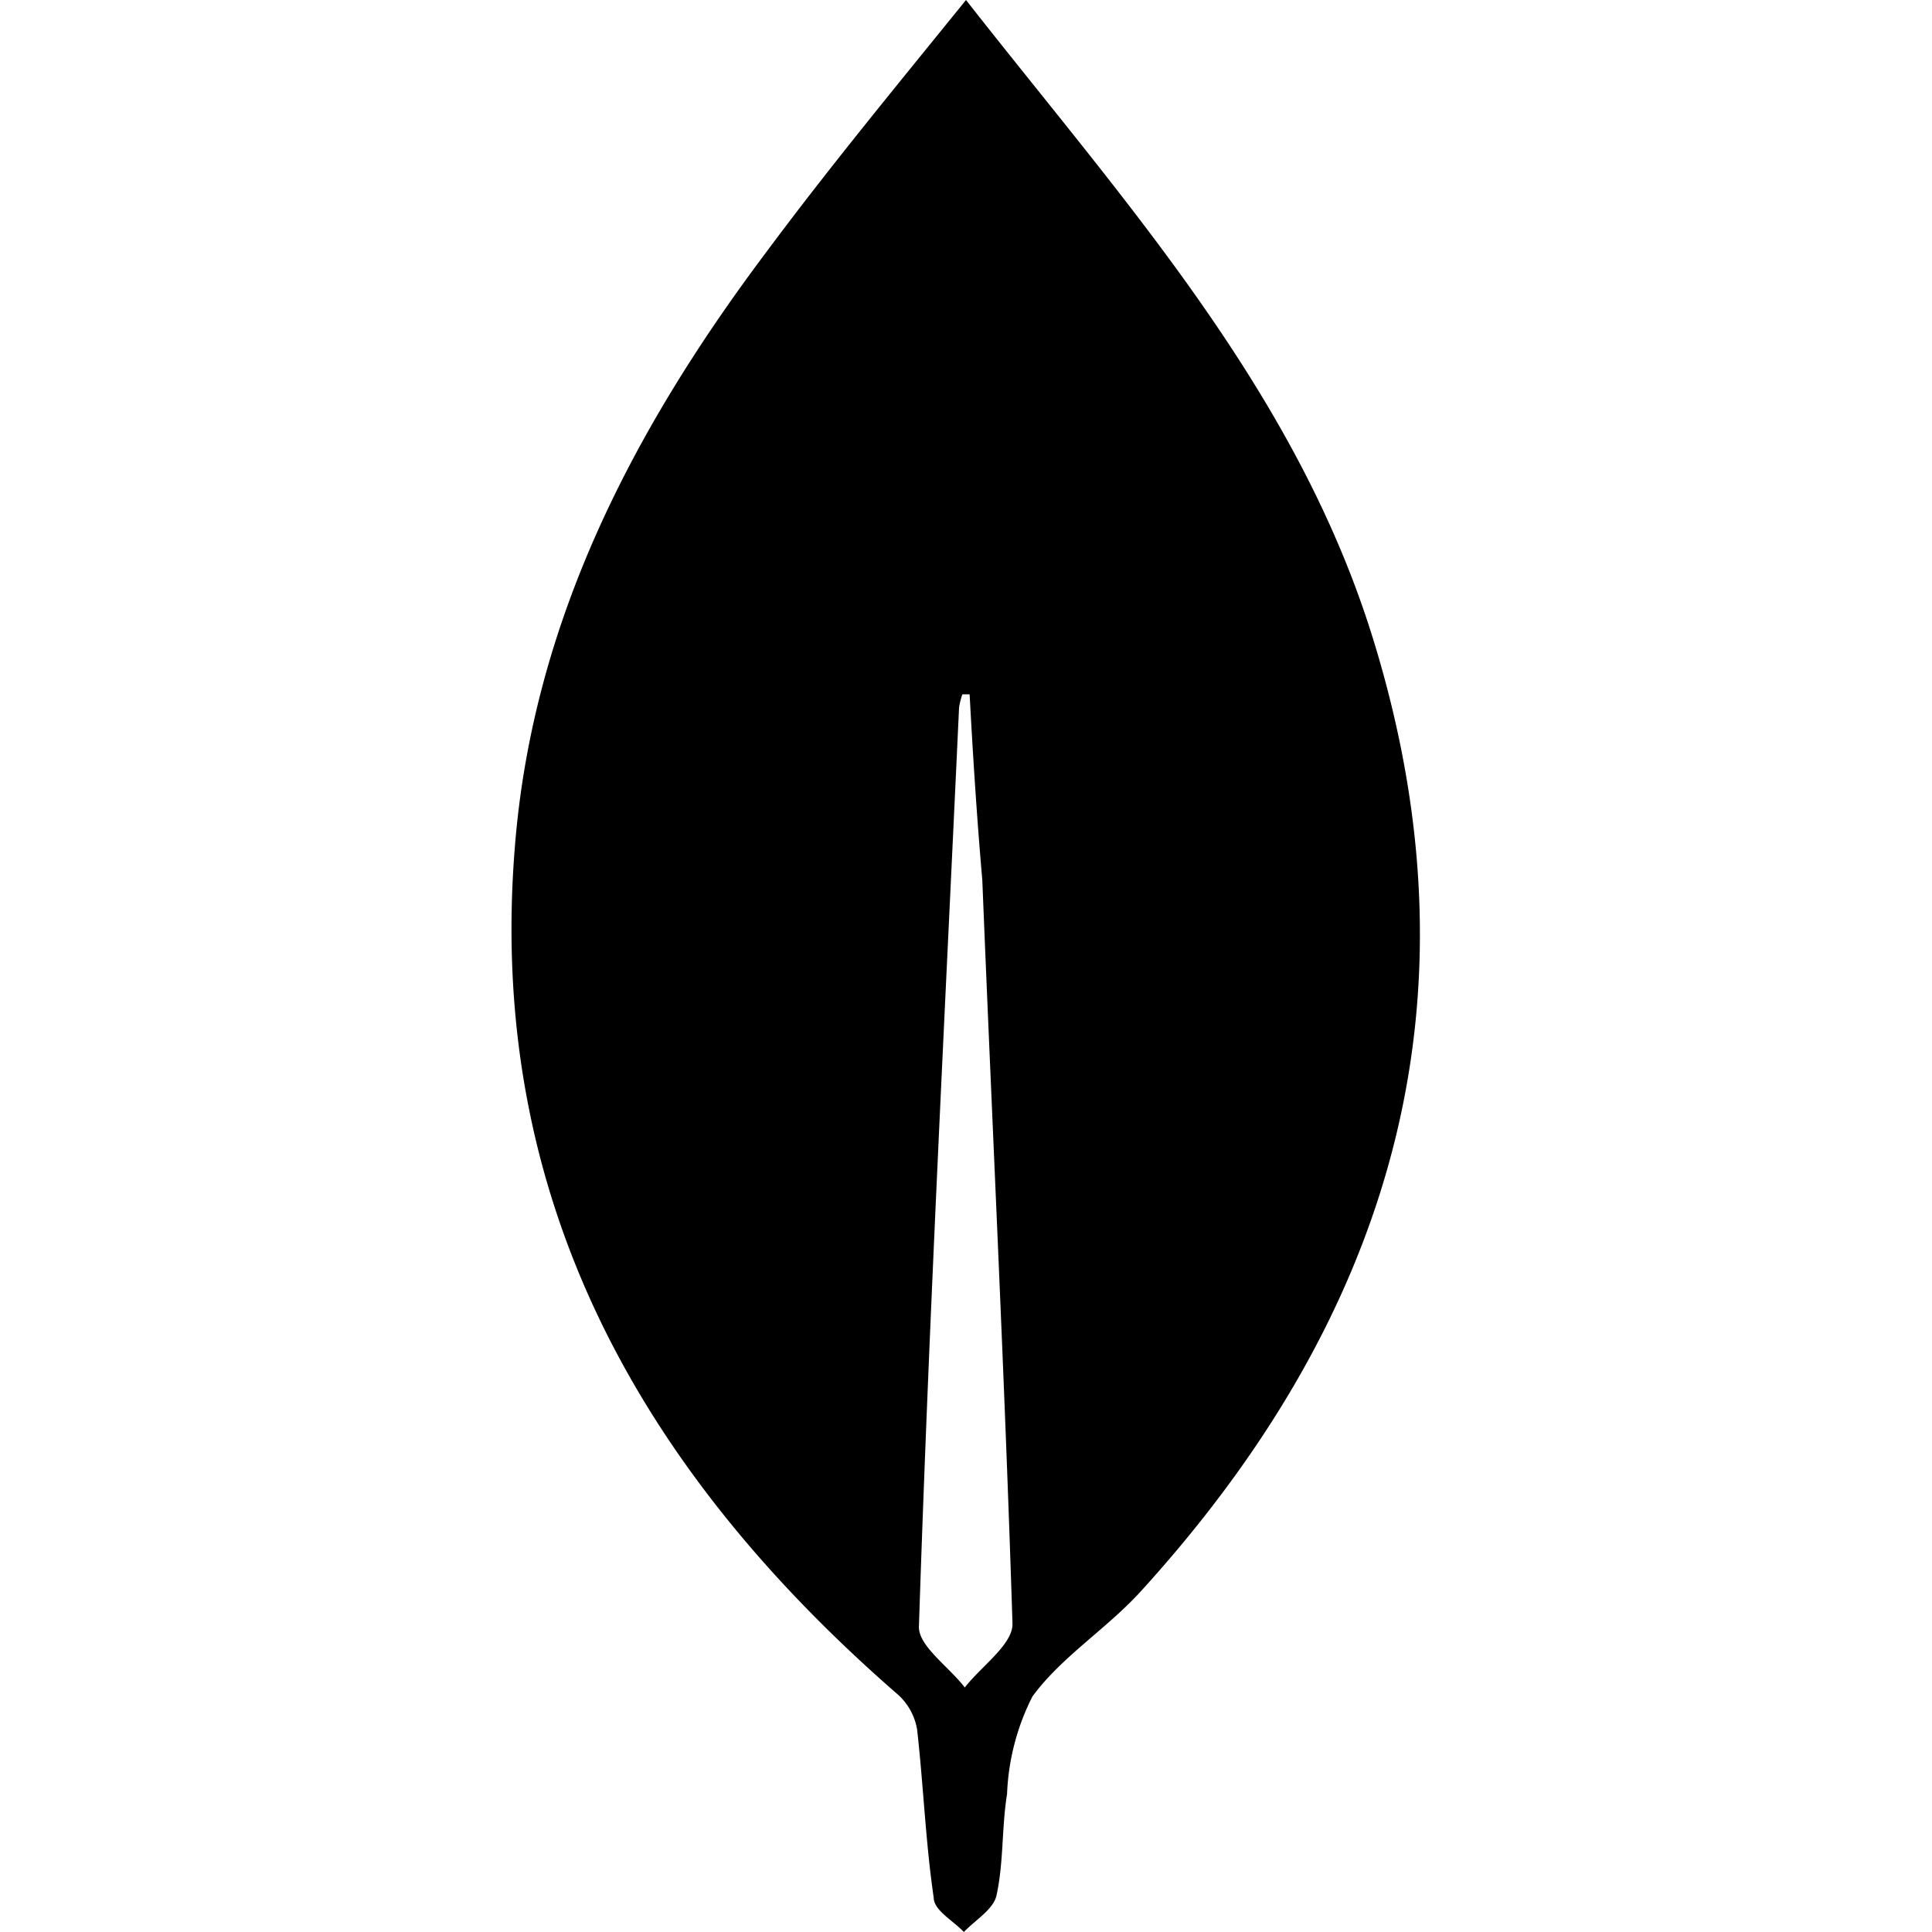 <svg id="Layer_1" data-name="Layer 1" xmlns="http://www.w3.org/2000/svg" viewBox="0 0 64 64"><path d="M32,0c5.2,6.64,10.94,12.91,13.49,21.18,3.72,12.06.57,22.48-7.75,31.59C36.6,54,35.15,54.9,34.2,56.2a7.79,7.79,0,0,0-.84,3.23c-.18,1.11-.11,2.27-.35,3.36-.1.46-.7.81-1.08,1.21-.36-.38-1-.72-1-1.14-.27-1.84-.34-3.72-.55-5.57a2,2,0,0,0-.63-1.15C21.18,48.69,16.1,39.64,17.06,28c.6-7.41,3.92-13.78,8.31-19.63C27.48,5.53,29.71,2.83,32,0Zm.16,23h-.28a2.36,2.36,0,0,0-.11.44c-.47,10.15-1,20.31-1.33,30.46,0,.64,1,1.32,1.52,2,.55-.71,1.6-1.43,1.58-2.12-.26-8.22-.67-16.43-1-24.63C32.36,27.09,32.23,25.05,32.12,23Z"/></svg>